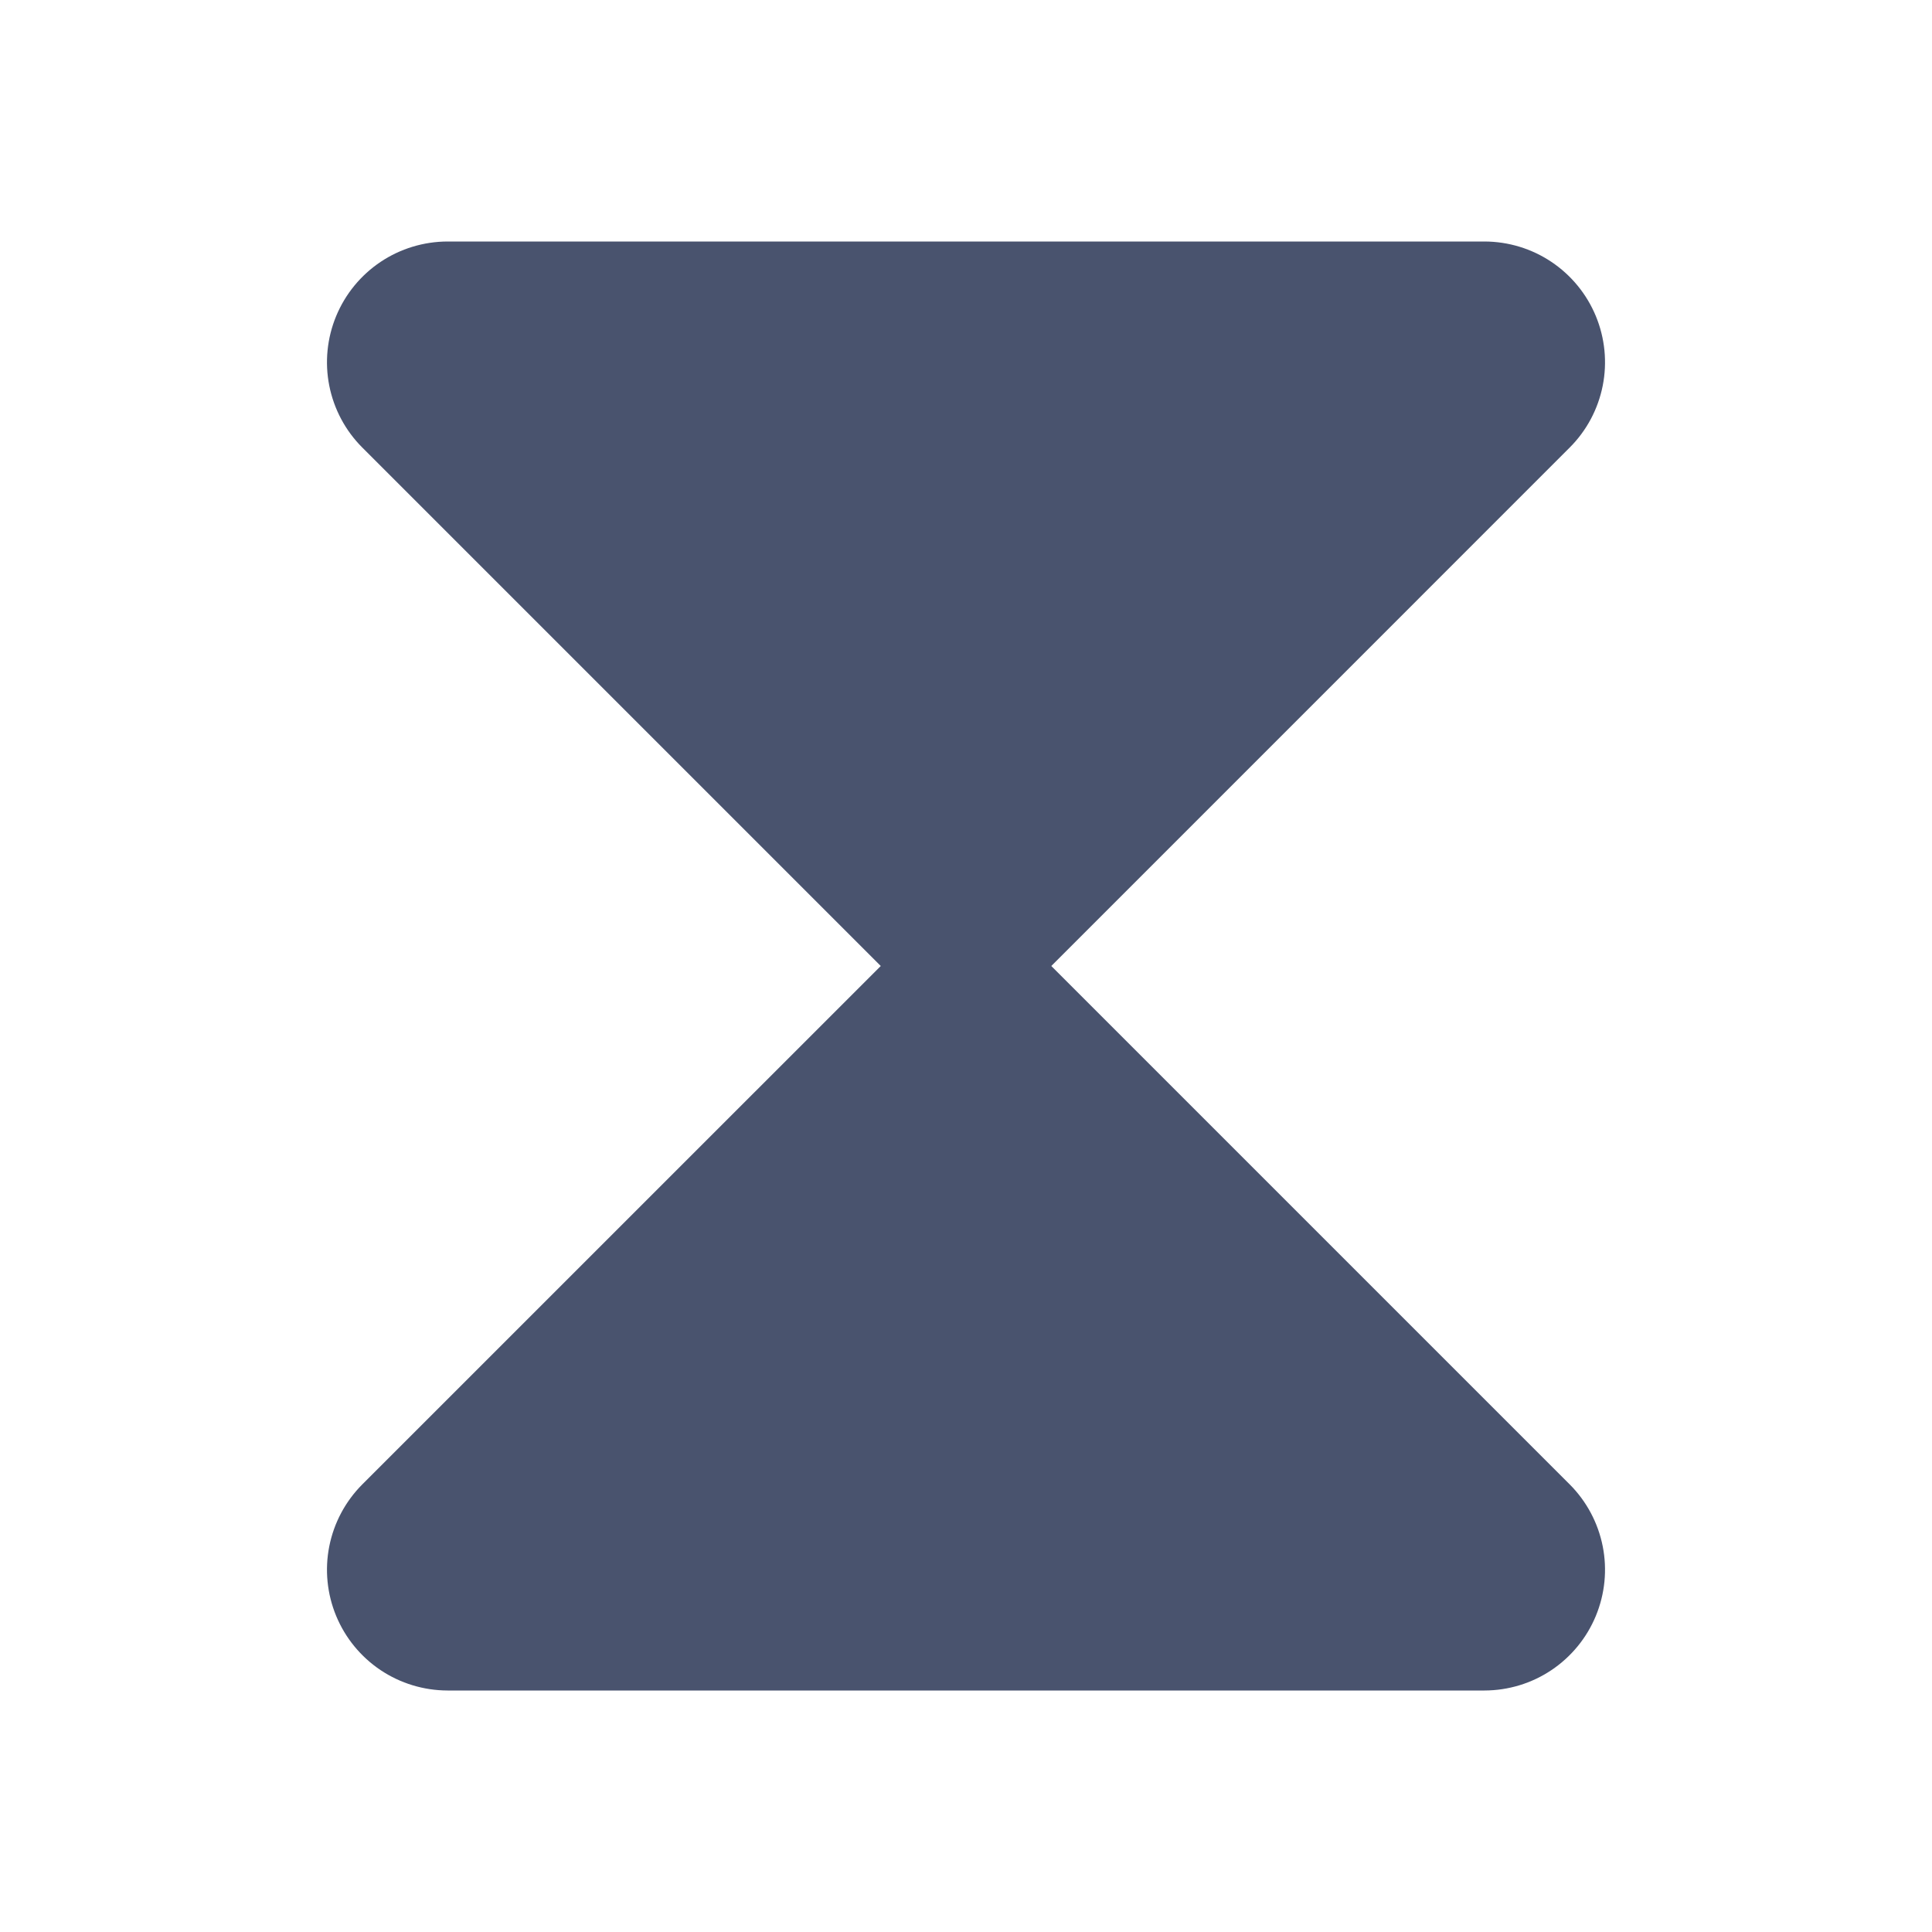 <svg width="32" height="32" viewBox="0 0 32 32" fill="none" xmlns="http://www.w3.org/2000/svg">
<path d="M17.413 16L26 7.412C26.279 7.133 26.469 6.777 26.546 6.389C26.623 6.002 26.583 5.6 26.432 5.235C26.281 4.87 26.025 4.558 25.697 4.338C25.369 4.118 24.983 4.001 24.588 4H7.413C7.018 4.001 6.632 4.118 6.303 4.338C5.975 4.558 5.719 4.87 5.568 5.235C5.417 5.6 5.377 6.002 5.454 6.389C5.531 6.777 5.721 7.133 6 7.412L14.588 16L6 24.587C5.721 24.867 5.531 25.223 5.454 25.611C5.377 25.998 5.417 26.4 5.568 26.765C5.719 27.13 5.975 27.442 6.303 27.662C6.632 27.882 7.018 27.999 7.413 28H24.588C24.983 27.999 25.369 27.882 25.697 27.662C26.025 27.442 26.281 27.13 26.432 26.765C26.583 26.4 26.623 25.998 26.546 25.611C26.469 25.223 26.279 24.867 26 24.587L17.413 16Z" fill="#49536E"/>
</svg>
